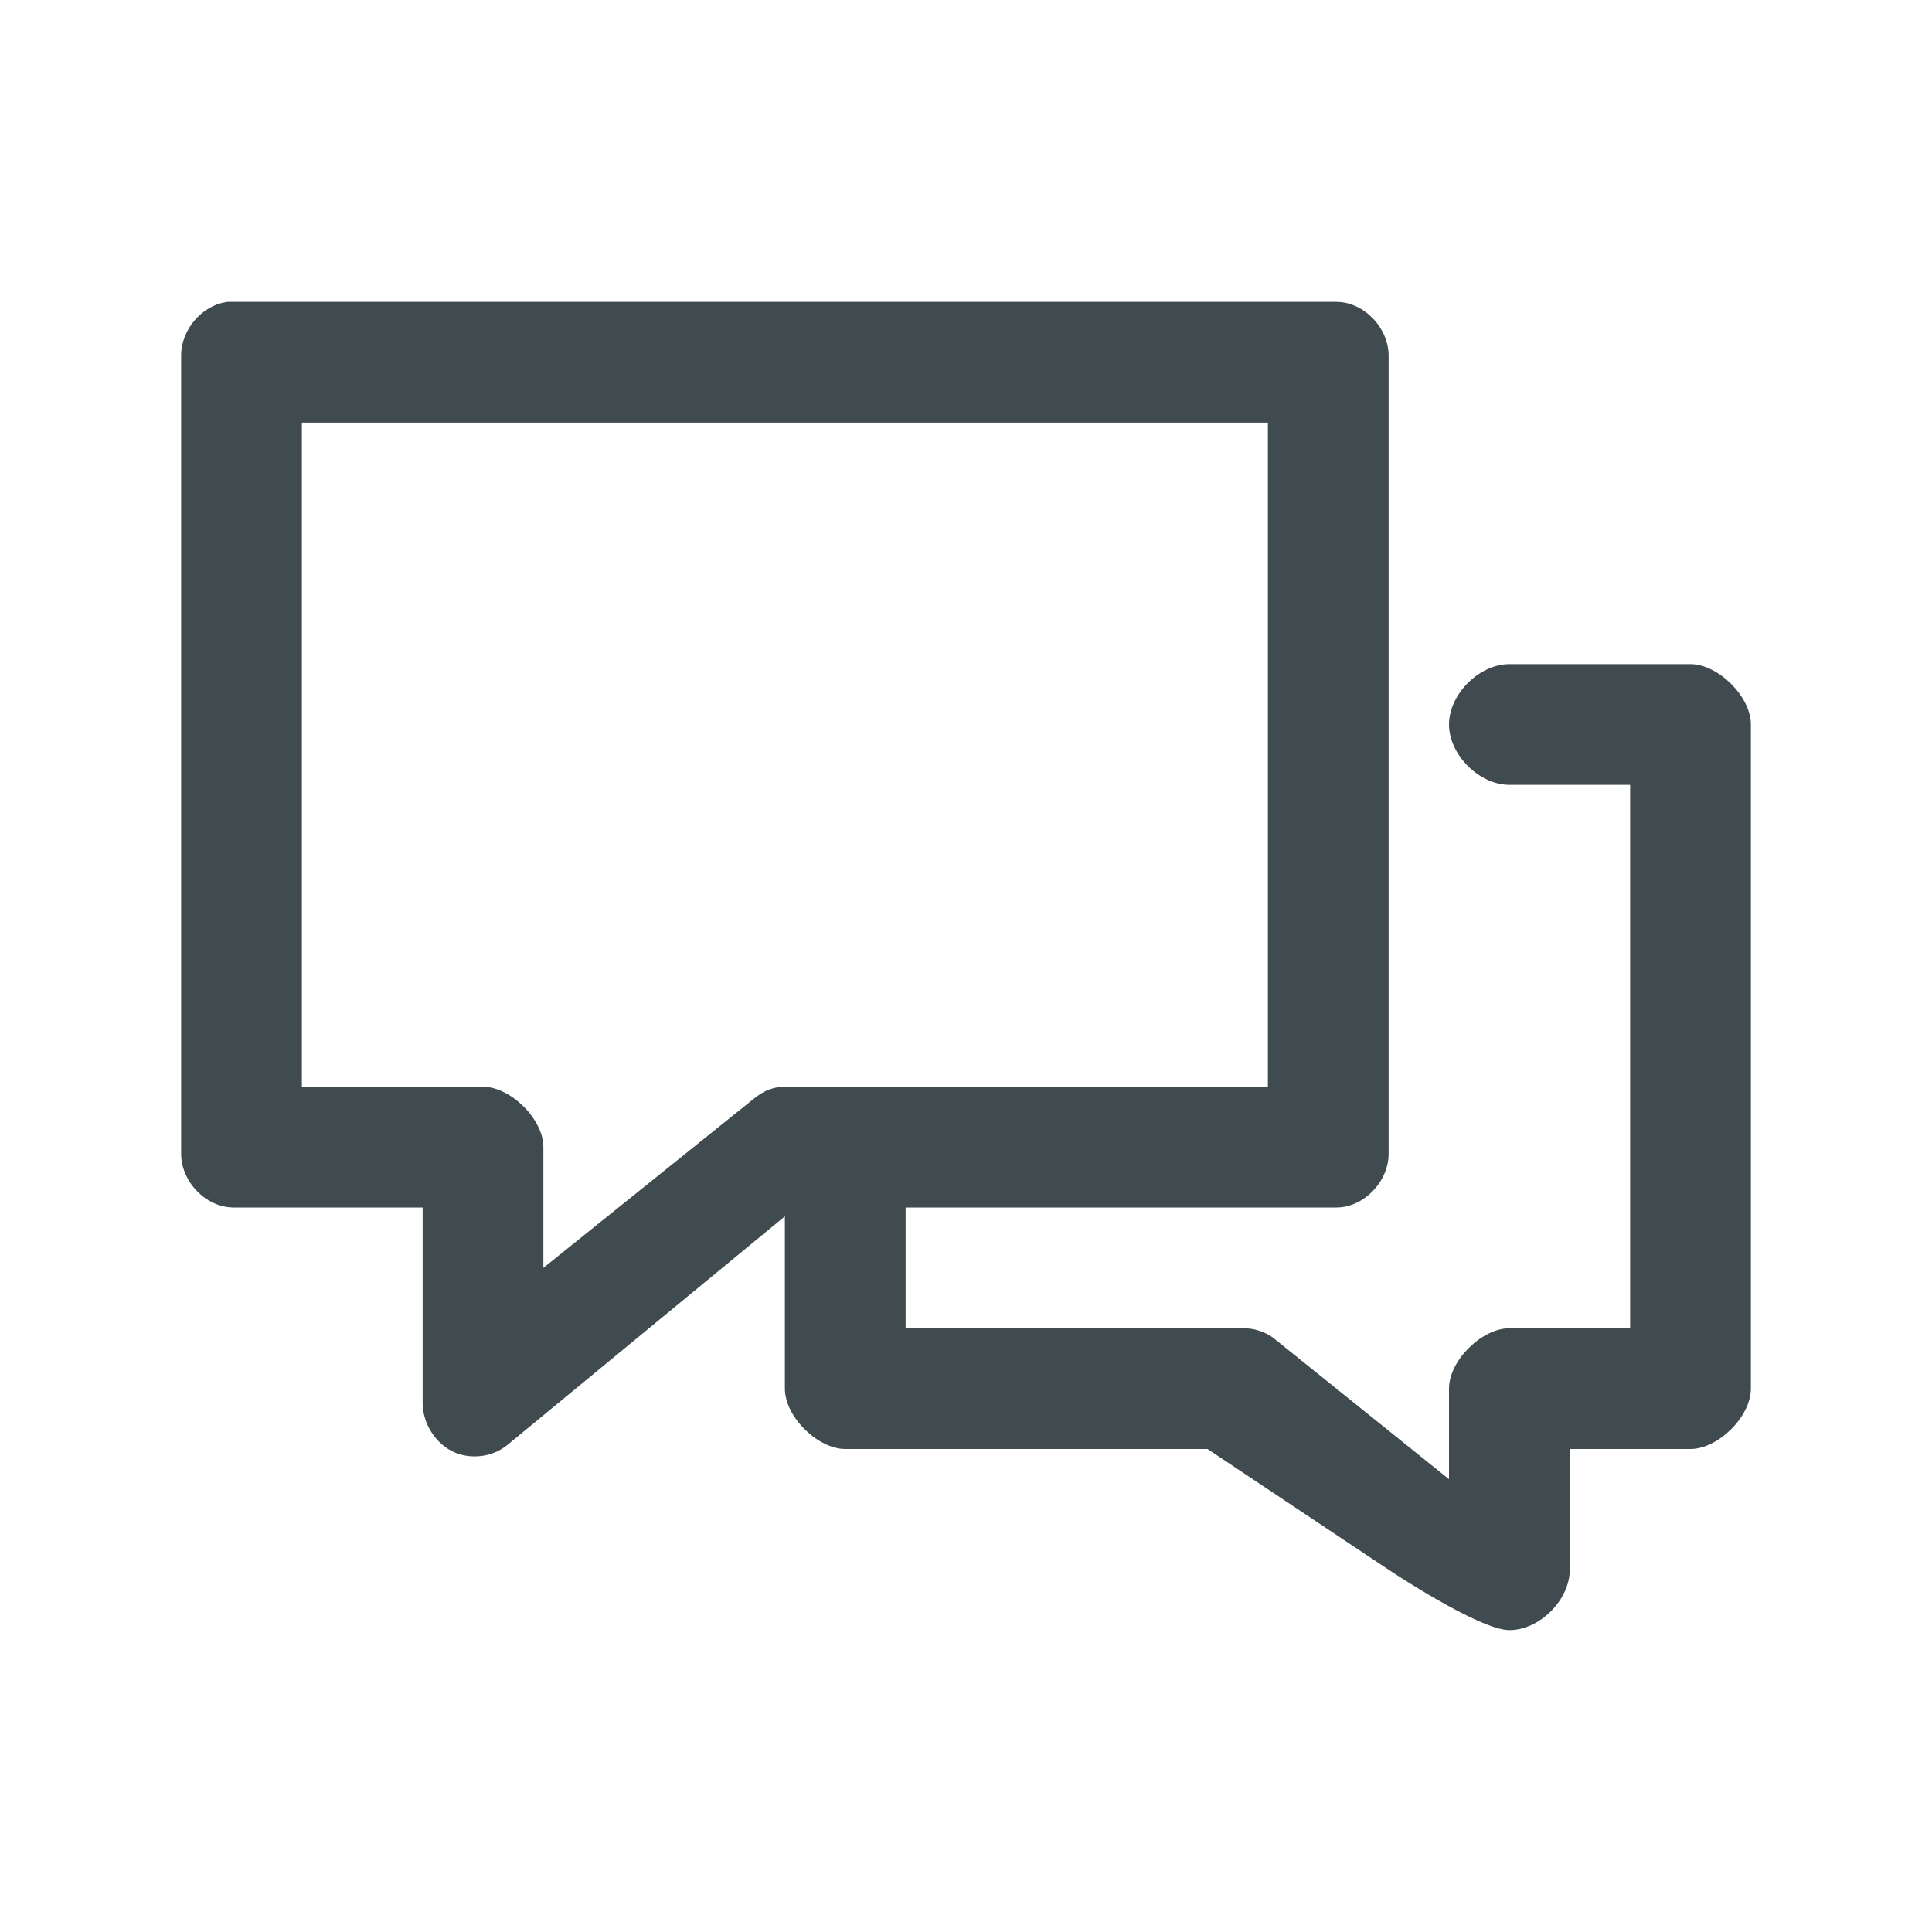 <svg width="32" height="32" viewBox="0 0 32 32" fill="none" xmlns="http://www.w3.org/2000/svg">
<path d="M3.776 5C3.354 5.046 2.998 5.455 3 5.892L3 19.108C3 19.575 3.413 20 3.867 20H7V23.24C7.003 23.571 7.2 23.892 7.489 24.037C7.778 24.181 8.146 24.141 8.399 23.937L13 20.146V23C13 23.467 13.546 24 14 24H20L23 26C23 26 24.5 27 25 27C25.5 27 26 26.5 26 26V24H28C28.454 24 29 23.467 29 23V12C29 11.533 28.454 11 28 11H25C24.5 11 24 11.5 24 12C24 12.5 24.5 13 25 13H27V22H25C24.546 22 24 22.533 24 23V24.5L21.076 22.149C20.933 22.051 20.761 21.998 20.589 22H15V20H22.133C22.587 20 23 19.575 23 19.108V5.892C23 5.425 22.587 5 22.133 5C16.135 5 9.768 5 3.776 5ZM5 7H21V18H13C12.809 18 12.652 18.066 12.501 18.186L9 21V19C9 18.533 8.454 18 8 18H5V7Z" fill="#404B4F"/>
</svg>

